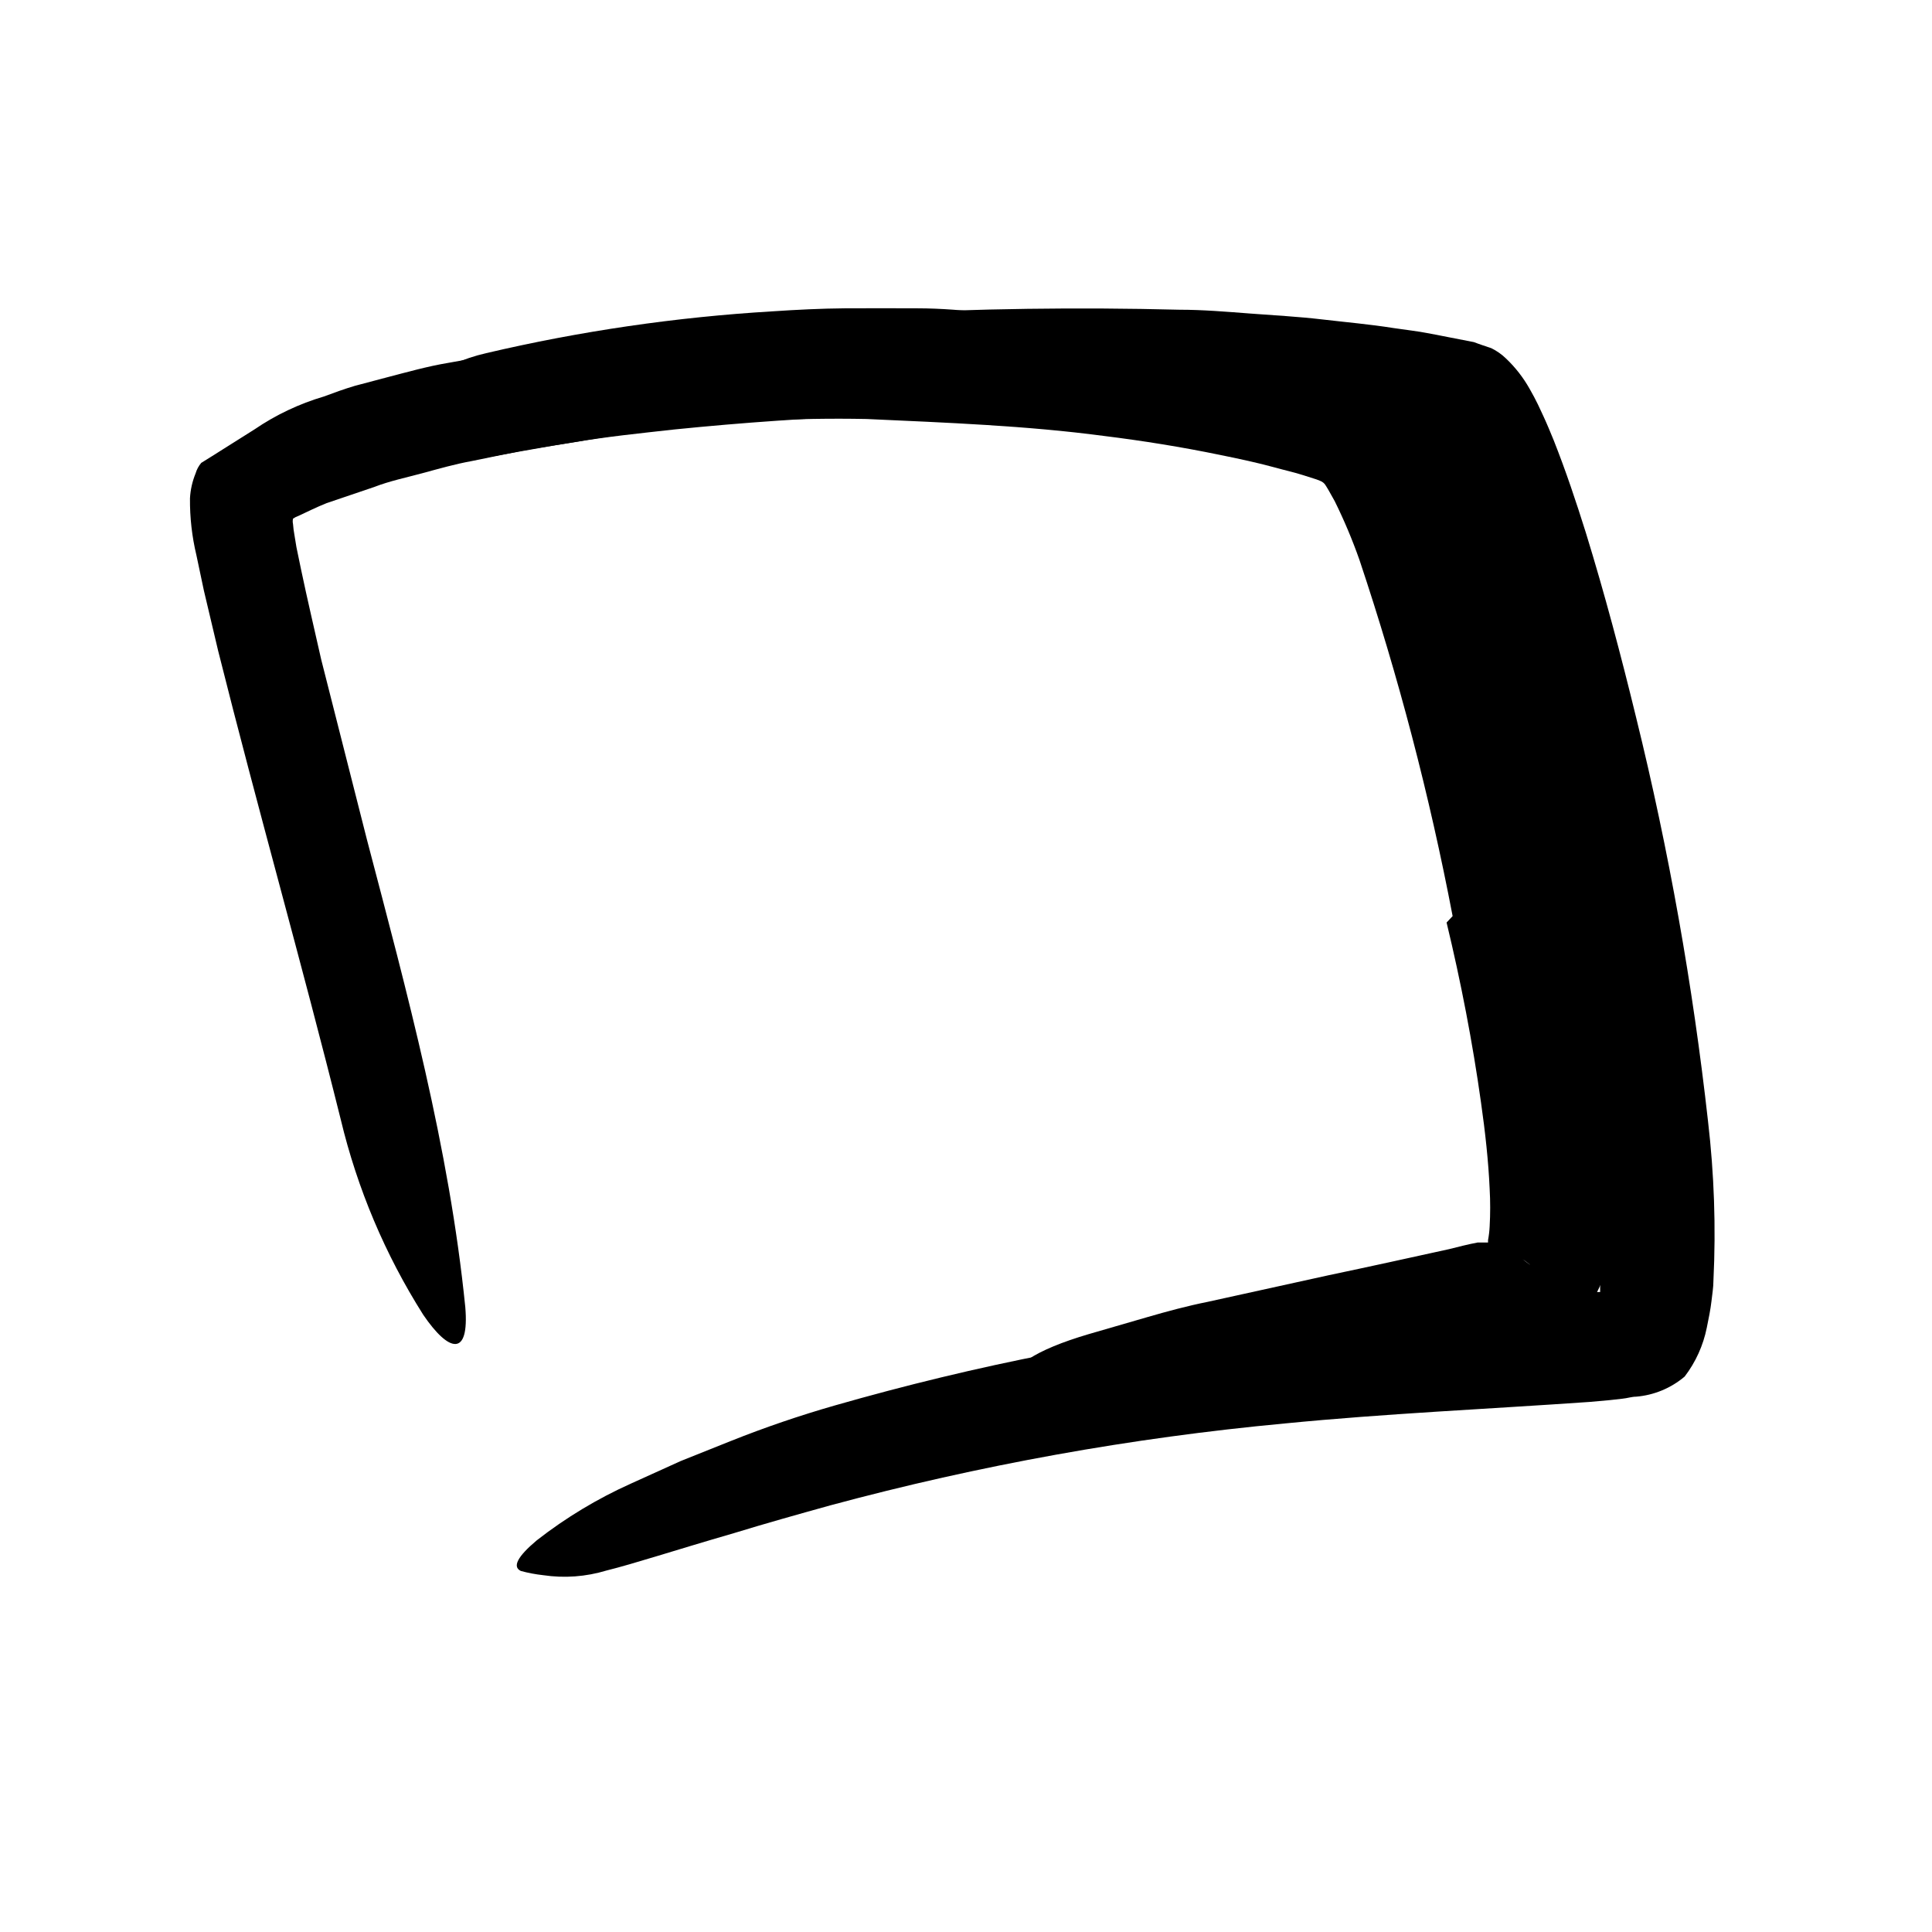 <svg width="96" height="96" viewBox="0 0 96 96" fill="none" xmlns="http://www.w3.org/2000/svg">
<path d="M72.18 45.52C71.034 39.523 69.487 33.61 67.55 27.82C67.199 26.823 66.789 25.848 66.32 24.9L66 24.33L65.89 24.15C65.826 24.029 65.719 23.936 65.59 23.89L65.41 23.82L64.75 23.61C64.32 23.47 63.85 23.37 63.39 23.24C62.48 22.99 61.54 22.79 60.6 22.6C58.71 22.21 56.78 21.9 54.84 21.66C51 21.15 47 21 43.06 20.82C39.548 20.75 36.035 20.938 32.55 21.38C28.1 21.92 23.75 22.88 19.36 23.55C17.99 23.75 17.81 22.68 18.67 21.3C19.958 19.404 21.916 18.064 24.15 17.55C28.829 16.452 33.593 15.756 38.39 15.47C39.59 15.39 40.78 15.33 41.98 15.32C43.18 15.31 44.38 15.32 45.58 15.32C46.78 15.32 47.98 15.43 49.17 15.55C50.36 15.67 51.57 15.77 52.77 15.94C55.63 16.31 58.55 16.64 61.51 17.09C62.99 17.3 64.51 17.61 65.98 17.93L67.18 18.25L68.06 18.49C68.34 18.58 68.6 18.71 68.88 18.82C69.889 19.448 70.687 20.364 71.17 21.45C71.938 22.975 72.606 24.548 73.17 26.16C73.73 27.7 74.23 29.23 74.71 30.76C75.71 33.83 76.49 36.92 77.26 40.03C78.2 43.85 78.97 47.71 79.57 51.64C80.087 54.688 80.288 57.781 80.17 60.87C80.117 61.772 79.946 62.663 79.66 63.52C79.56 63.784 79.444 64.041 79.31 64.29C79.24 64.42 79.14 64.56 79.05 64.7L78.98 64.8V64.87L79 65C78.955 65.212 78.891 65.419 78.81 65.62C78.751 65.73 78.68 65.834 78.6 65.93L78.3 66.17C77.881 66.456 77.423 66.682 76.94 66.84C76.484 67.007 76.016 67.141 75.54 67.24L74.87 67.41L74.31 67.52L73.2 67.74C68.65 68.53 64.27 69.38 59.82 70.06C58.82 70.22 57.88 70.34 56.89 70.43C53.2 70.7 51.98 70.43 51.07 69.43C50.848 69.224 50.647 68.996 50.47 68.75C50.03 67.97 51.47 67.07 54.07 66.3L57 65.45C58 65.16 59 64.89 60 64.69L66 63.37C68 62.95 70 62.51 72 62.07C72.48 61.95 72.94 61.83 73.42 61.74H73.59H73.66H73.81H73.96H74.03C74.03 61.74 74.09 61.59 74.13 61.51V61.43C77.58 64.03 75.13 62.14 75.85 62.72L75.68 62.59C75.569 62.514 75.452 62.447 75.33 62.39C75.17 62.29 75.02 62.21 74.86 62.13L74.05 61.8H73.94C73.94 61.8 73.94 61.71 73.94 61.62C73.982 61.395 74.009 61.168 74.02 60.94C74.055 60.317 74.055 59.693 74.02 59.07C73.96 57.71 73.8 56.25 73.59 54.78C73.18 51.84 72.59 48.78 71.88 45.84L72.18 45.52Z" fill="currentColor"/>
<path d="M77.37 43.79C76.57 39.65 75.65 35.51 74.57 31.44C74.02 29.44 73.44 27.39 72.78 25.44C72.45 24.44 72.09 23.53 71.72 22.7L71.56 22.34L71.48 22.19C71.46 22.137 71.424 22.092 71.378 22.06C71.332 22.028 71.276 22.01 71.22 22.01C71.22 22.01 71.16 22.01 71.14 22.01L71 22L70.26 21.84C69.77 21.72 69.26 21.67 68.71 21.58C67.677 21.407 66.627 21.267 65.56 21.16C61.76 20.74 57.87 20.68 54 20.59C47.161 20.399 40.317 20.65 33.51 21.34C31.81 21.53 30.11 21.7 28.44 21.99C27.6 22.13 26.76 22.24 25.93 22.4L23.44 22.91C22.61 23.06 21.81 23.29 21 23.51C20.19 23.73 19.36 23.9 18.59 24.2L16.23 25C15.68 25.22 15.32 25.41 14.84 25.63C14.741 25.665 14.647 25.712 14.56 25.77C14.54 25.859 14.54 25.951 14.56 26.04C14.573 26.221 14.597 26.401 14.63 26.58L14.73 27.19L14.96 28.3C15.27 29.78 15.63 31.3 15.96 32.77L18.23 41.71C20.23 49.34 22.32 57 23.12 64.95C23.33 67.45 22.31 67.21 21.03 65.33C19.138 62.341 17.753 59.06 16.93 55.62C15 47.87 12.81 40.2 10.84 32.34L10.13 29.34L9.76 27.59C9.538 26.663 9.431 25.713 9.44 24.76C9.463 24.334 9.558 23.915 9.72 23.52C9.776 23.329 9.871 23.152 10 23L10.53 22.67L12.64 21.34C13.701 20.616 14.868 20.063 16.1 19.7C16.61 19.51 17.1 19.33 17.64 19.17L19.19 18.76C20.19 18.5 21.25 18.2 22.28 18.03C23.31 17.86 24.34 17.62 25.37 17.44L28.5 17C38.475 15.67 48.54 15.132 58.6 15.39C59.78 15.39 60.95 15.49 62.13 15.58C63.31 15.67 64.49 15.73 65.68 15.87C66.87 16.01 68.04 16.11 69.24 16.3C69.83 16.39 70.42 16.45 71.03 16.57L73.24 17C73.52 17.11 73.81 17.2 74.1 17.3C74.377 17.435 74.631 17.614 74.85 17.83C75.304 18.264 75.691 18.763 76 19.31C76.15 19.57 76.32 19.89 76.42 20.1L76.7 20.7C76.88 21.09 77.04 21.48 77.2 21.87C77.81 23.41 78.32 24.94 78.8 26.47C79.74 29.52 80.55 32.58 81.3 35.66C82.924 42.259 84.116 48.956 84.87 55.71C85.177 58.335 85.268 60.98 85.14 63.62C85.14 63.97 85.08 64.31 85.04 64.67C85 65.03 84.9 65.54 84.81 65.97C84.633 66.853 84.257 67.684 83.71 68.4C83.03 68.976 82.188 69.326 81.3 69.4C81.08 69.4 80.85 69.48 80.62 69.5L80 69.57L79 69.66C73.85 70.02 68.84 70.24 63.85 70.73C56.218 71.442 48.661 72.803 41.26 74.8C39.64 75.25 38.07 75.69 36.47 76.18C33.47 77.05 31.54 77.69 30.13 78.04C29.113 78.348 28.041 78.427 26.99 78.27C26.615 78.229 26.244 78.159 25.88 78.06C25.44 77.85 25.73 77.33 26.67 76.54C28.117 75.411 29.695 74.46 31.37 73.71L33.82 72.6L36.32 71.6C38.006 70.927 39.725 70.34 41.47 69.84C44.96 68.84 48.54 67.97 52.15 67.27C55.76 66.57 59.44 66.04 63.15 65.59C66.86 65.14 70.53 64.9 74.15 64.59L78.15 64.29L79.1 64.2H79.51V63.98C79.51 63.72 79.53 63.45 79.57 63.17C79.639 61.954 79.639 60.736 79.57 59.52C79.132 54.257 78.347 49.029 77.22 43.87L77.37 43.79Z" fill="currentColor"/>
</svg>
